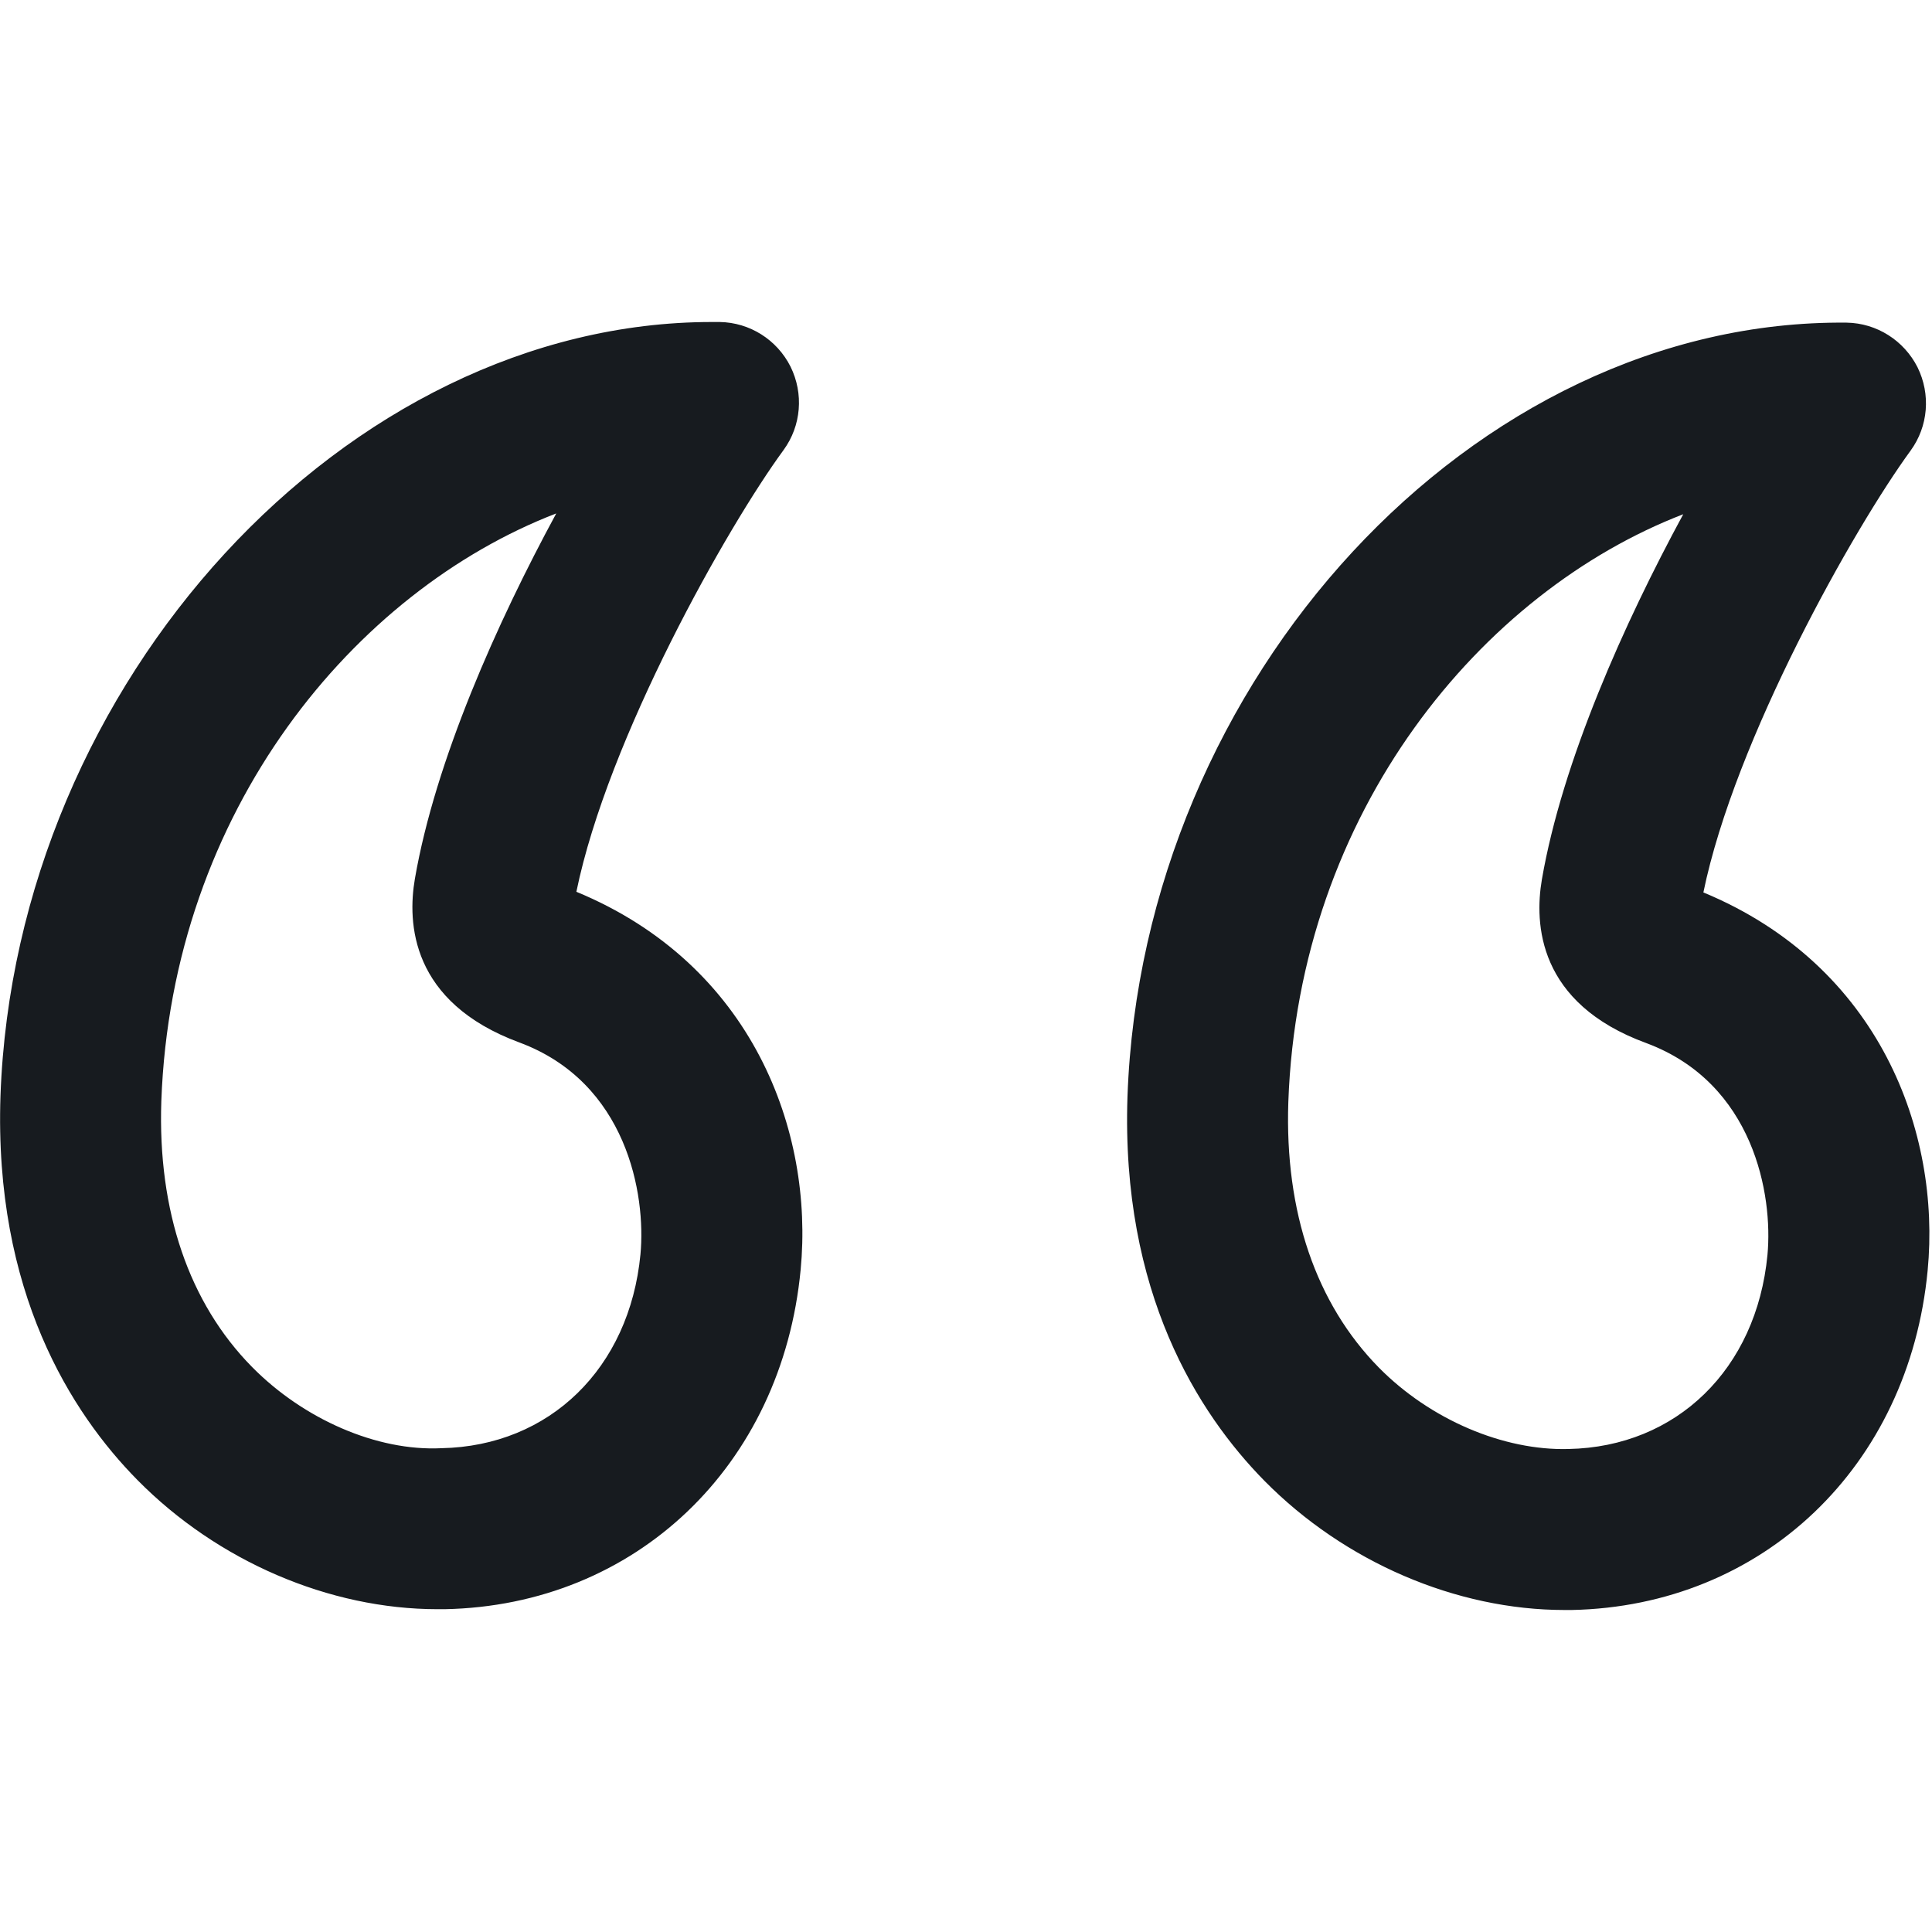 <?xml version="1.0" encoding="UTF-8"?>
<svg width="12px" height="12px" viewBox="0 0 12 12" version="1.1" xmlns="http://www.w3.org/2000/svg" xmlns:xlink="http://www.w3.org/1999/xlink">
    <!-- Generator: Sketch 58 (84663) - https://sketch.com -->
    <title>text/blockquote_12</title>
    <desc>Created with Sketch.</desc>
    <g id="New-Icon" stroke="none" stroke-width="1" fill="none" fill-rule="evenodd">
        <g id="text/blockquote_12" fill="#171B1F">
            <g transform="translate(0, 2)" id="fill">
                <path d="M11.47,0.004 C11.657,0.007 11.826,0.115 11.91,0.281 C11.993,0.449 11.977,0.648 11.867,0.799 C11.517,1.278 10.776,2.59 10.58,3.543 C11.677,3.998 12.055,5.034 11.973,5.891 C11.857,7.109 10.948,7.976 9.762,8 L9.762,8 L9.718,8 C9.045,8 8.351,7.702 7.853,7.197 C7.443,6.78 6.962,6.029 7.003,4.811 C7.095,2.219 9.152,-0.019 11.47,0.004 Z M4.47,0 C4.657,0.003 4.826,0.11 4.91,0.277 C4.993,0.445 4.977,0.644 4.867,0.795 C4.517,1.273 3.776,2.584 3.58,3.539 C4.676,3.992 5.055,5.028 4.973,5.886 C4.857,7.105 3.948,7.972 2.762,7.995 L2.762,7.995 L2.718,7.995 C2.045,7.995 1.351,7.697 0.853,7.192 C0.443,6.776 -0.038,6.024 0.003,4.806 C0.095,2.232 2.154,0 4.422,0 L4.422,0 Z M10.455,1.194 C9.206,1.675 8.066,3.037 8.002,4.846 C7.979,5.527 8.174,6.098 8.565,6.495 C8.885,6.819 9.34,7.011 9.742,7 C10.414,6.987 10.91,6.503 10.978,5.795 C11.013,5.423 10.894,4.728 10.226,4.479 C9.55,4.232 9.53,3.736 9.577,3.462 C9.704,2.728 10.089,1.869 10.455,1.194 Z M3.455,1.189 C2.206,1.67 1.067,3.031 1.002,4.84 C0.979,5.522 1.174,6.093 1.565,6.49 C1.885,6.815 2.342,7.015 2.742,6.995 C3.414,6.982 3.91,6.498 3.978,5.791 C4.013,5.419 3.894,4.723 3.226,4.475 C2.55,4.225 2.53,3.731 2.577,3.458 C2.704,2.724 3.089,1.864 3.455,1.189 Z"></path>
            </g>
        </g>
    </g>
</svg>